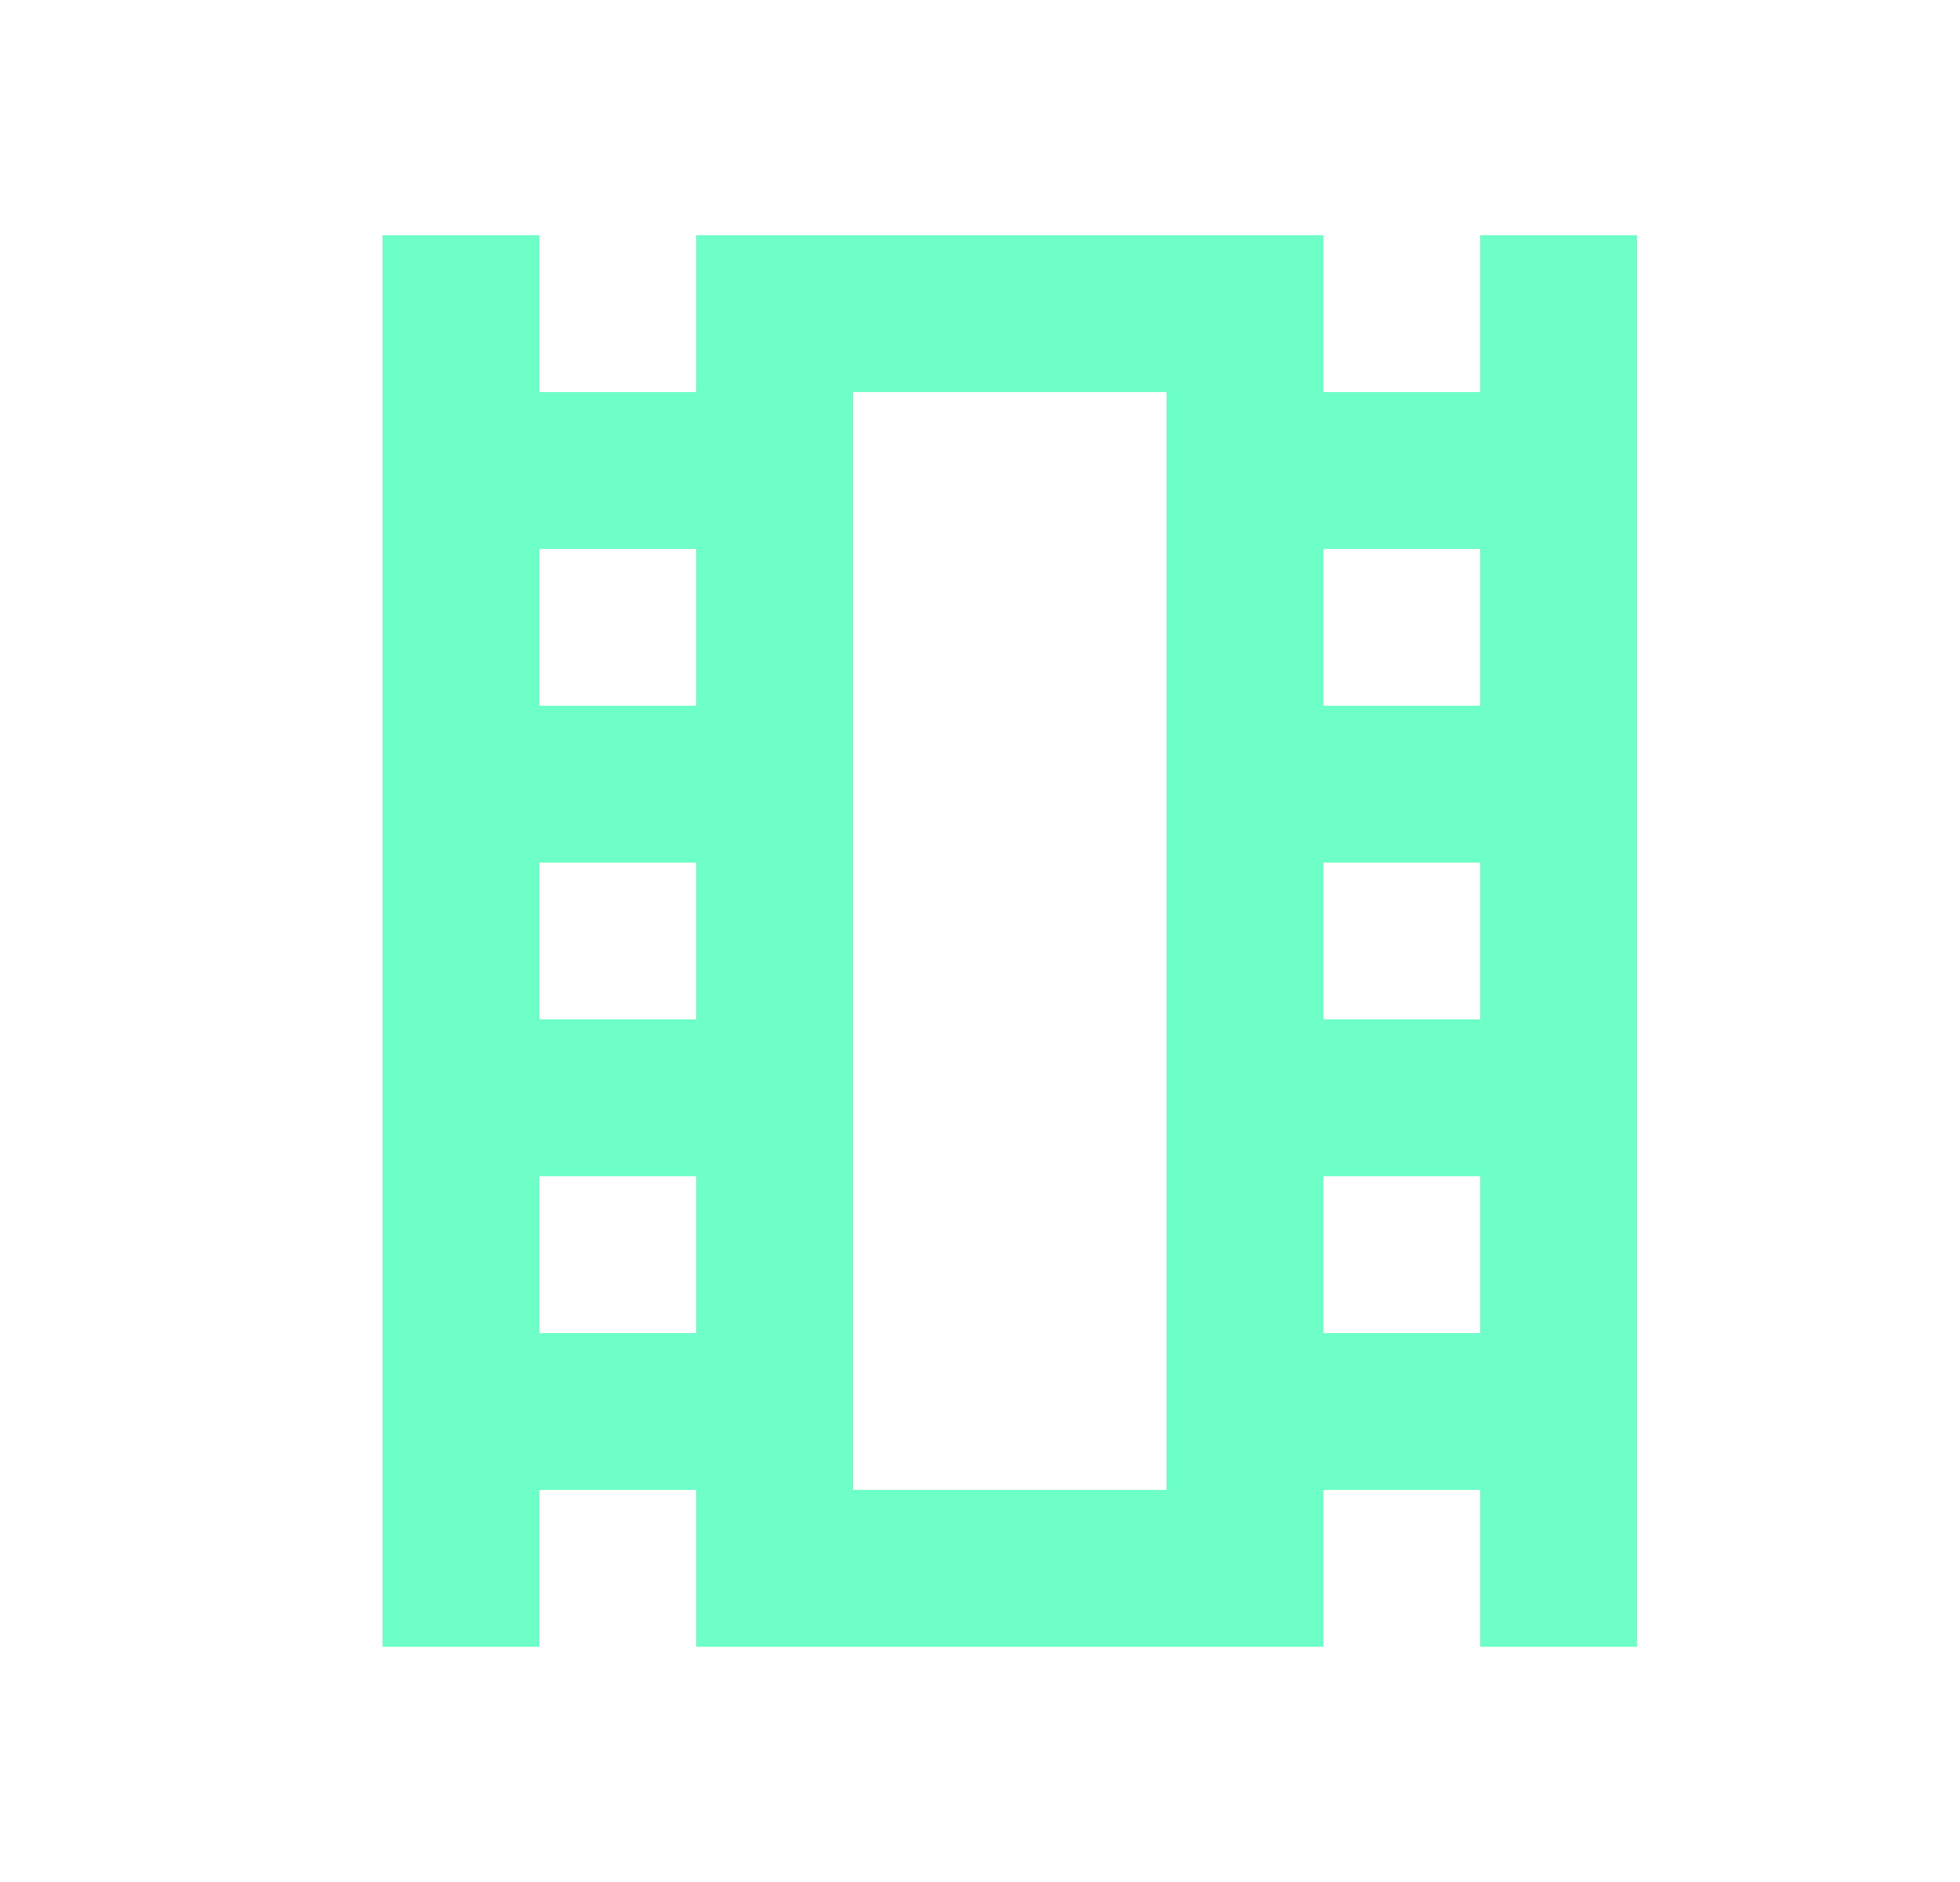 <?xml version="1.0" encoding="UTF-8"?>
<svg width="25px" height="24px" viewBox="0 0 25 24" version="1.1" xmlns="http://www.w3.org/2000/svg" xmlns:xlink="http://www.w3.org/1999/xlink">
    <title>B89FD41B-3B77-4204-9066-20B7A35F0F76@1x</title>
    <defs>
        <path d="M10,2 L10,16 L6,16 L6,2 L10,2 L10,2 Z M16,0 L14,0 L14,2 L12,2 L12,0 L4,0 L4,2 L2,2 L2,0 L0,0 L0,18 L2,18 L2,16 L4,16 L4,18 L12,18 L12,16 L14,16 L14,18 L16,18 L16,0 Z M12,6 L12,4 L14,4 L14,6 L12,6 Z M2,6 L2,4 L4,4 L4,6 L2,6 Z M12,10 L12,8 L14,8 L14,10 L12,10 Z M2,10 L2,8 L4,8 L4,10 L2,10 Z M12,14 L12,12 L14,12 L14,14 L12,14 Z M2,14 L2,12 L4,12 L4,14 L2,14 Z" id="path-1"></path>
    </defs>
    <g id="🔴-Variation-A-(details)" stroke="none" stroke-width="1" fill="none" fill-rule="evenodd">
        <g id="playing-now" transform="translate(-89, -736)">
            <g id="bottom-nav" transform="translate(0, 730)">
                <g id="Navigation/02-Bottom/_-Atoms/Dark/Tab---Unselected" transform="translate(56, 0)">
                    <g id="3-Icons/2-Navigation/3-Business/02-Accounts" transform="translate(33.88, 6)">
                        <g id="3-Icons/1-Material/action/donut_large" transform="translate(4, 3)">
                            <mask id="mask-2" fill="white">
                                <use xlink:href="#path-1"></use>
                            </mask>
                            <use id="maps/local_movies" fill="#6EFFC8" xlink:href="#path-1"></use>
                        </g>
                    </g>
                </g>
            </g>
        </g>
    </g>
</svg>